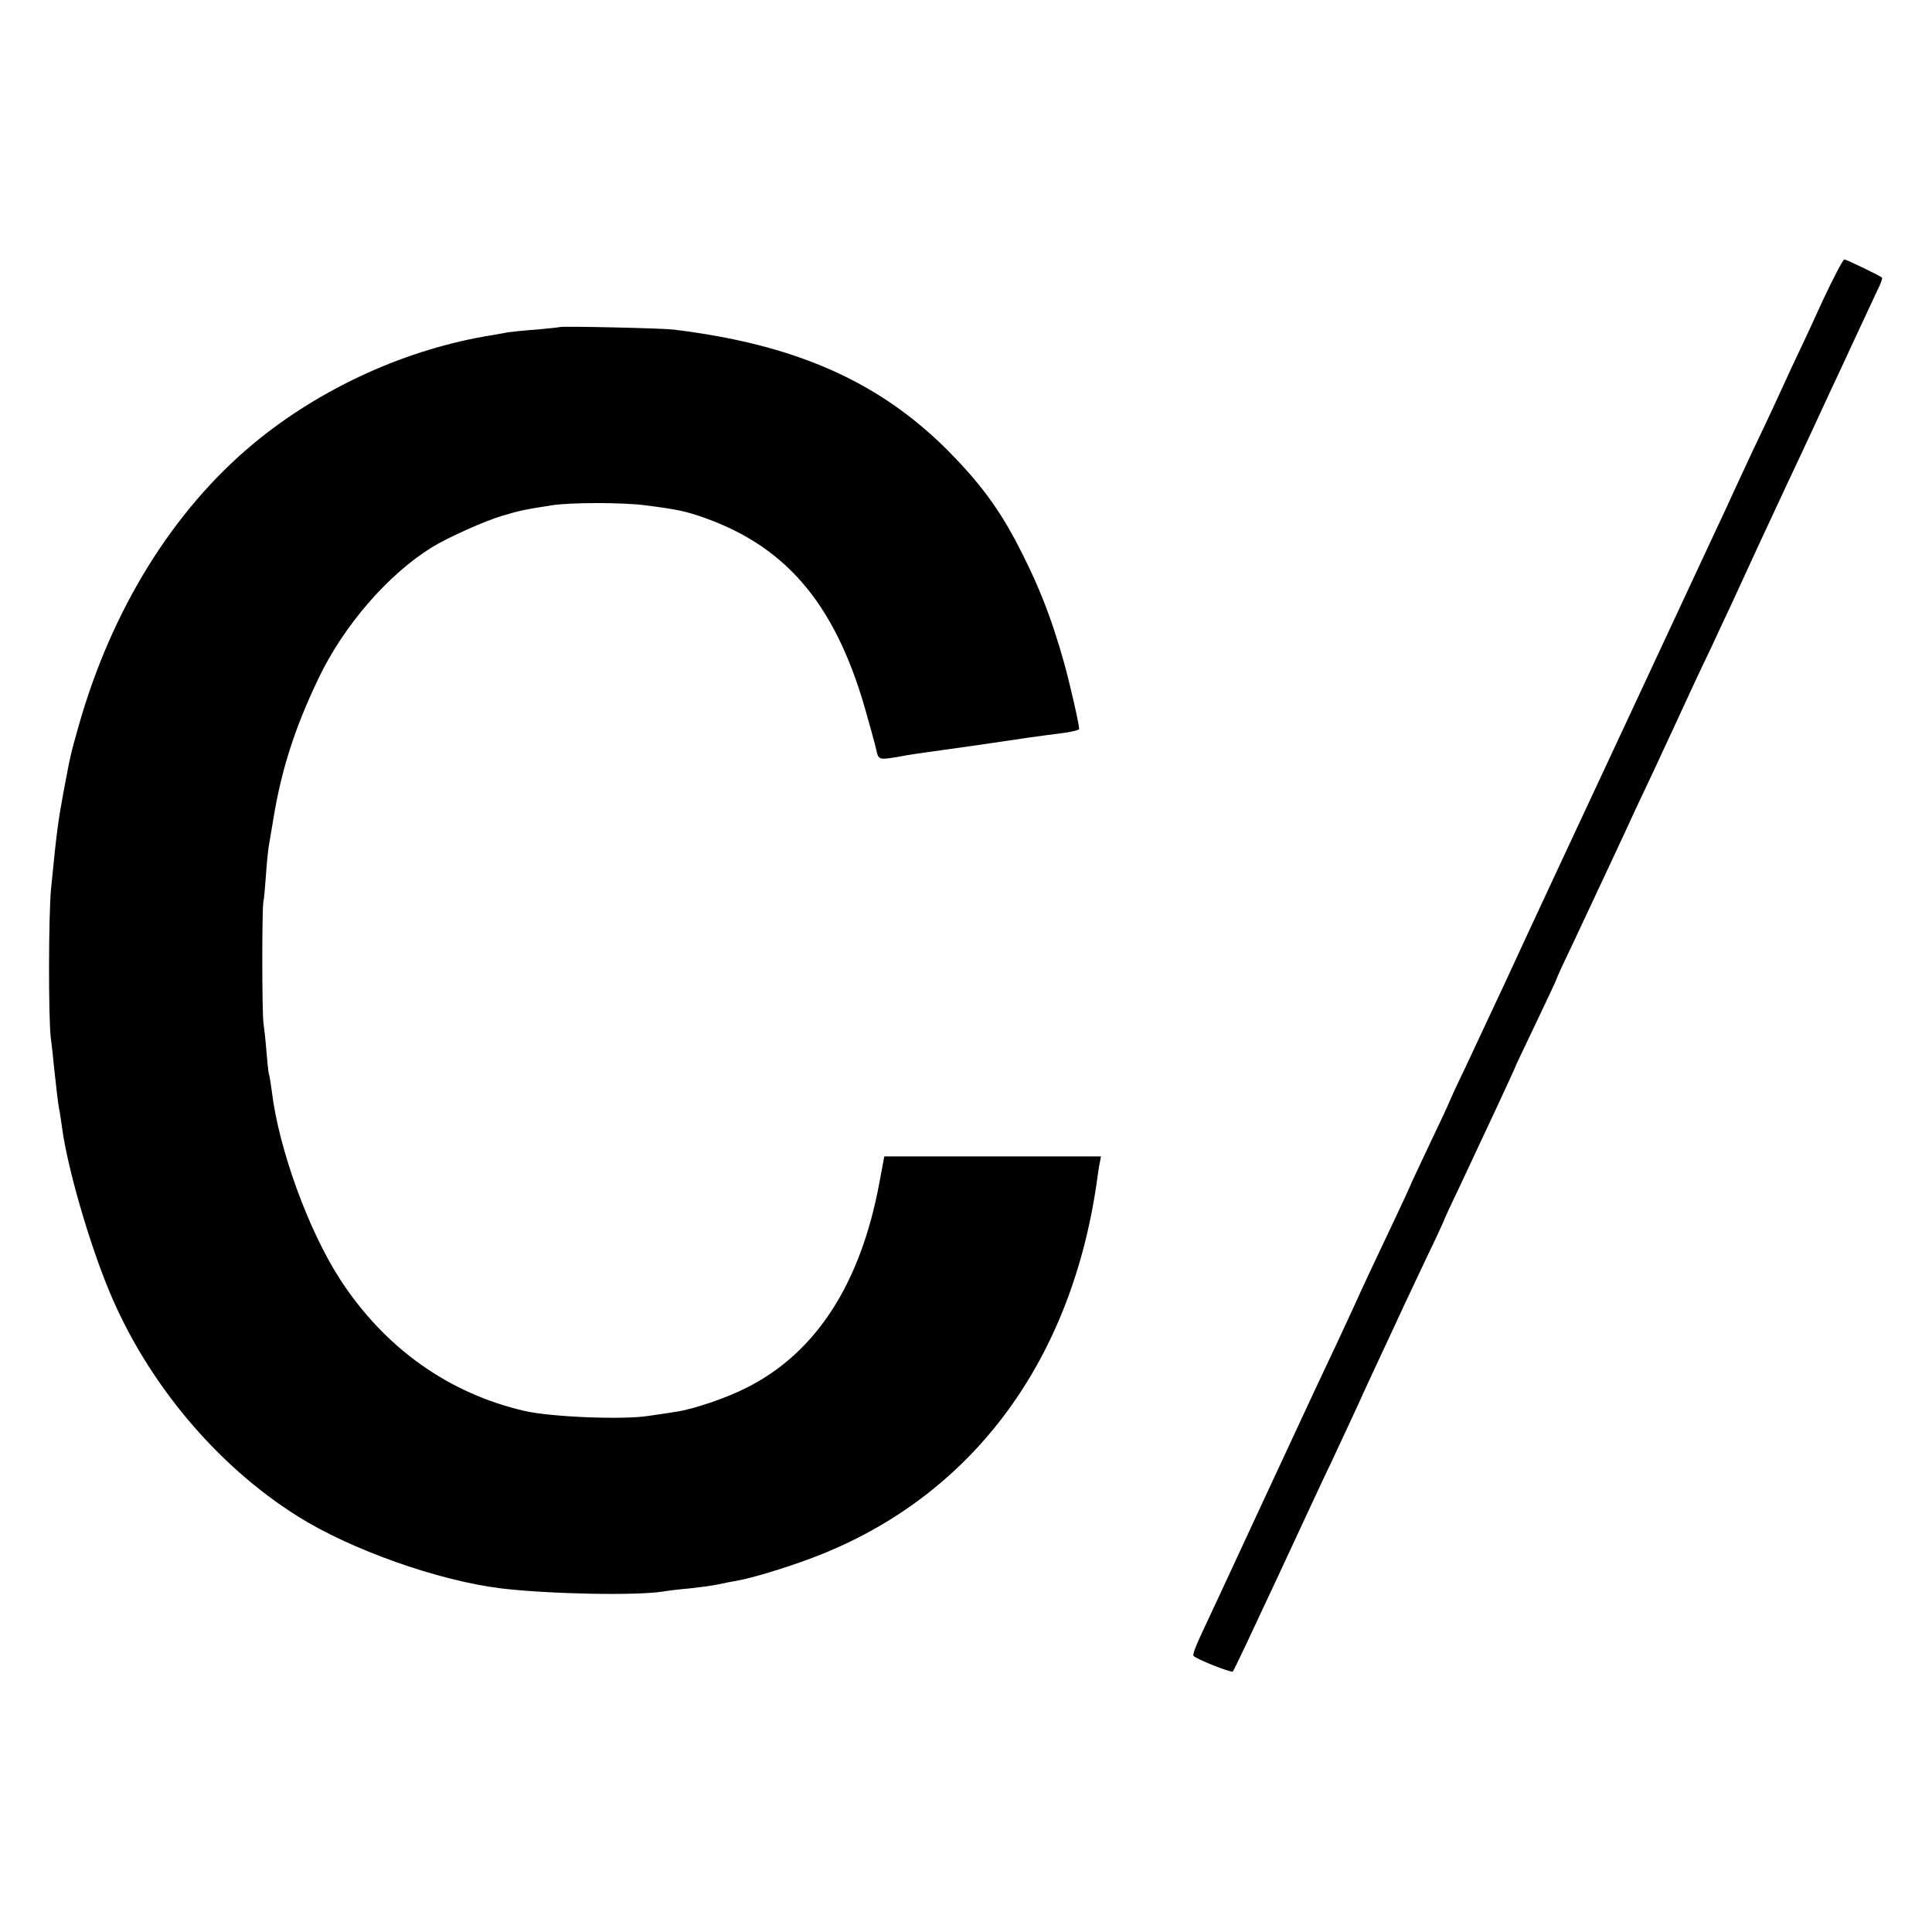 <?xml version="1.0" standalone="no"?>
<!DOCTYPE svg PUBLIC "-//W3C//DTD SVG 20010904//EN"
 "http://www.w3.org/TR/2001/REC-SVG-20010904/DTD/svg10.dtd">
<svg version="1.0" xmlns="http://www.w3.org/2000/svg"
 width="700pt" height="700pt" viewBox="0 0 700 700"
 preserveAspectRatio="xMidYMid meet">
<g transform="translate(0,700) scale(0.1,-0.1)"
fill="#000000" stroke="none">
<path d="M6605 5913 c-37 -82 -88 -191 -113 -243 -24 -52 -55 -120 -69 -150
-14 -30 -46 -98 -71 -150 -24 -52 -57 -122 -72 -155 -15 -33 -44 -96 -65 -140
-251 -538 -308 -661 -338 -725 -50 -107 -384 -822 -419 -900 -42 -90 -77 -164
-147 -314 -34 -70 -61 -130 -61 -131 0 -2 -31 -69 -70 -150 -38 -81 -70 -148
-70 -150 0 -1 -24 -54 -54 -117 -68 -143 -122 -258 -151 -323 -25 -55 -83
-179 -138 -295 -19 -41 -112 -241 -207 -445 -94 -203 -187 -403 -206 -443 -19
-40 -33 -76 -30 -81 7 -11 137 -63 143 -57 3 2 77 159 165 348 88 189 174 375
193 413 66 142 94 201 118 255 14 30 46 100 72 155 26 55 58 125 72 155 14 30
52 110 84 178 33 68 59 125 59 126 0 2 24 55 54 117 91 193 206 440 206 443 0
2 34 73 75 159 41 86 75 158 75 161 0 2 24 55 54 117 90 192 200 426 233 499
14 30 44 93 66 140 22 47 54 117 72 155 40 87 85 185 137 293 21 46 53 114 70
150 52 114 139 302 200 432 22 47 69 146 103 220 34 74 79 171 100 215 20 44
53 114 72 155 19 41 44 94 55 118 12 23 19 44 17 46 -9 8 -129 66 -137 66 -4
0 -39 -66 -77 -147z"/>
<path d="M2028 5815 c-2 -1 -39 -5 -83 -9 -44 -3 -91 -8 -105 -10 -14 -3 -38
-7 -55 -10 -310 -49 -622 -191 -865 -392 -293 -243 -516 -603 -635 -1024 -30
-107 -28 -97 -55 -240 -20 -109 -25 -146 -45 -350 -9 -91 -10 -463 -1 -540 4
-30 9 -75 11 -100 9 -83 15 -135 19 -157 3 -11 7 -43 11 -70 20 -146 97 -413
170 -589 137 -332 390 -634 684 -818 192 -121 509 -233 736 -261 177 -21 495
-27 590 -11 17 3 59 8 95 11 36 4 83 10 105 15 22 5 54 11 71 14 61 11 211 58
304 96 551 223 904 705 995 1355 3 23 7 51 10 63 l4 22 -393 0 -392 0 -18 -96
c-68 -366 -230 -616 -481 -742 -72 -37 -193 -78 -255 -87 -25 -4 -70 -11 -100
-15 -94 -15 -355 -4 -450 18 -276 64 -507 229 -668 477 -114 176 -222 472
-247 680 -4 28 -8 57 -11 65 -2 8 -6 47 -9 85 -3 39 -8 81 -10 95 -6 32 -6
407 -1 440 3 14 7 61 10 105 3 44 8 89 10 100 2 11 9 54 16 95 29 179 77 330
163 510 91 192 253 379 412 477 56 35 195 97 254 114 65 19 76 22 179 38 69
11 260 11 342 0 116 -15 144 -21 215 -46 306 -110 482 -327 590 -729 9 -32 18
-63 19 -69 2 -5 7 -25 11 -42 8 -37 9 -37 86 -24 30 6 72 12 94 15 22 3 105
15 185 26 182 27 209 31 318 45 28 4 52 10 52 14 0 17 -34 166 -55 241 -48
171 -98 295 -178 446 -66 122 -132 210 -246 325 -250 249 -553 382 -992 435
-43 5 -406 13 -411 9z"/>
</g>
</svg>
